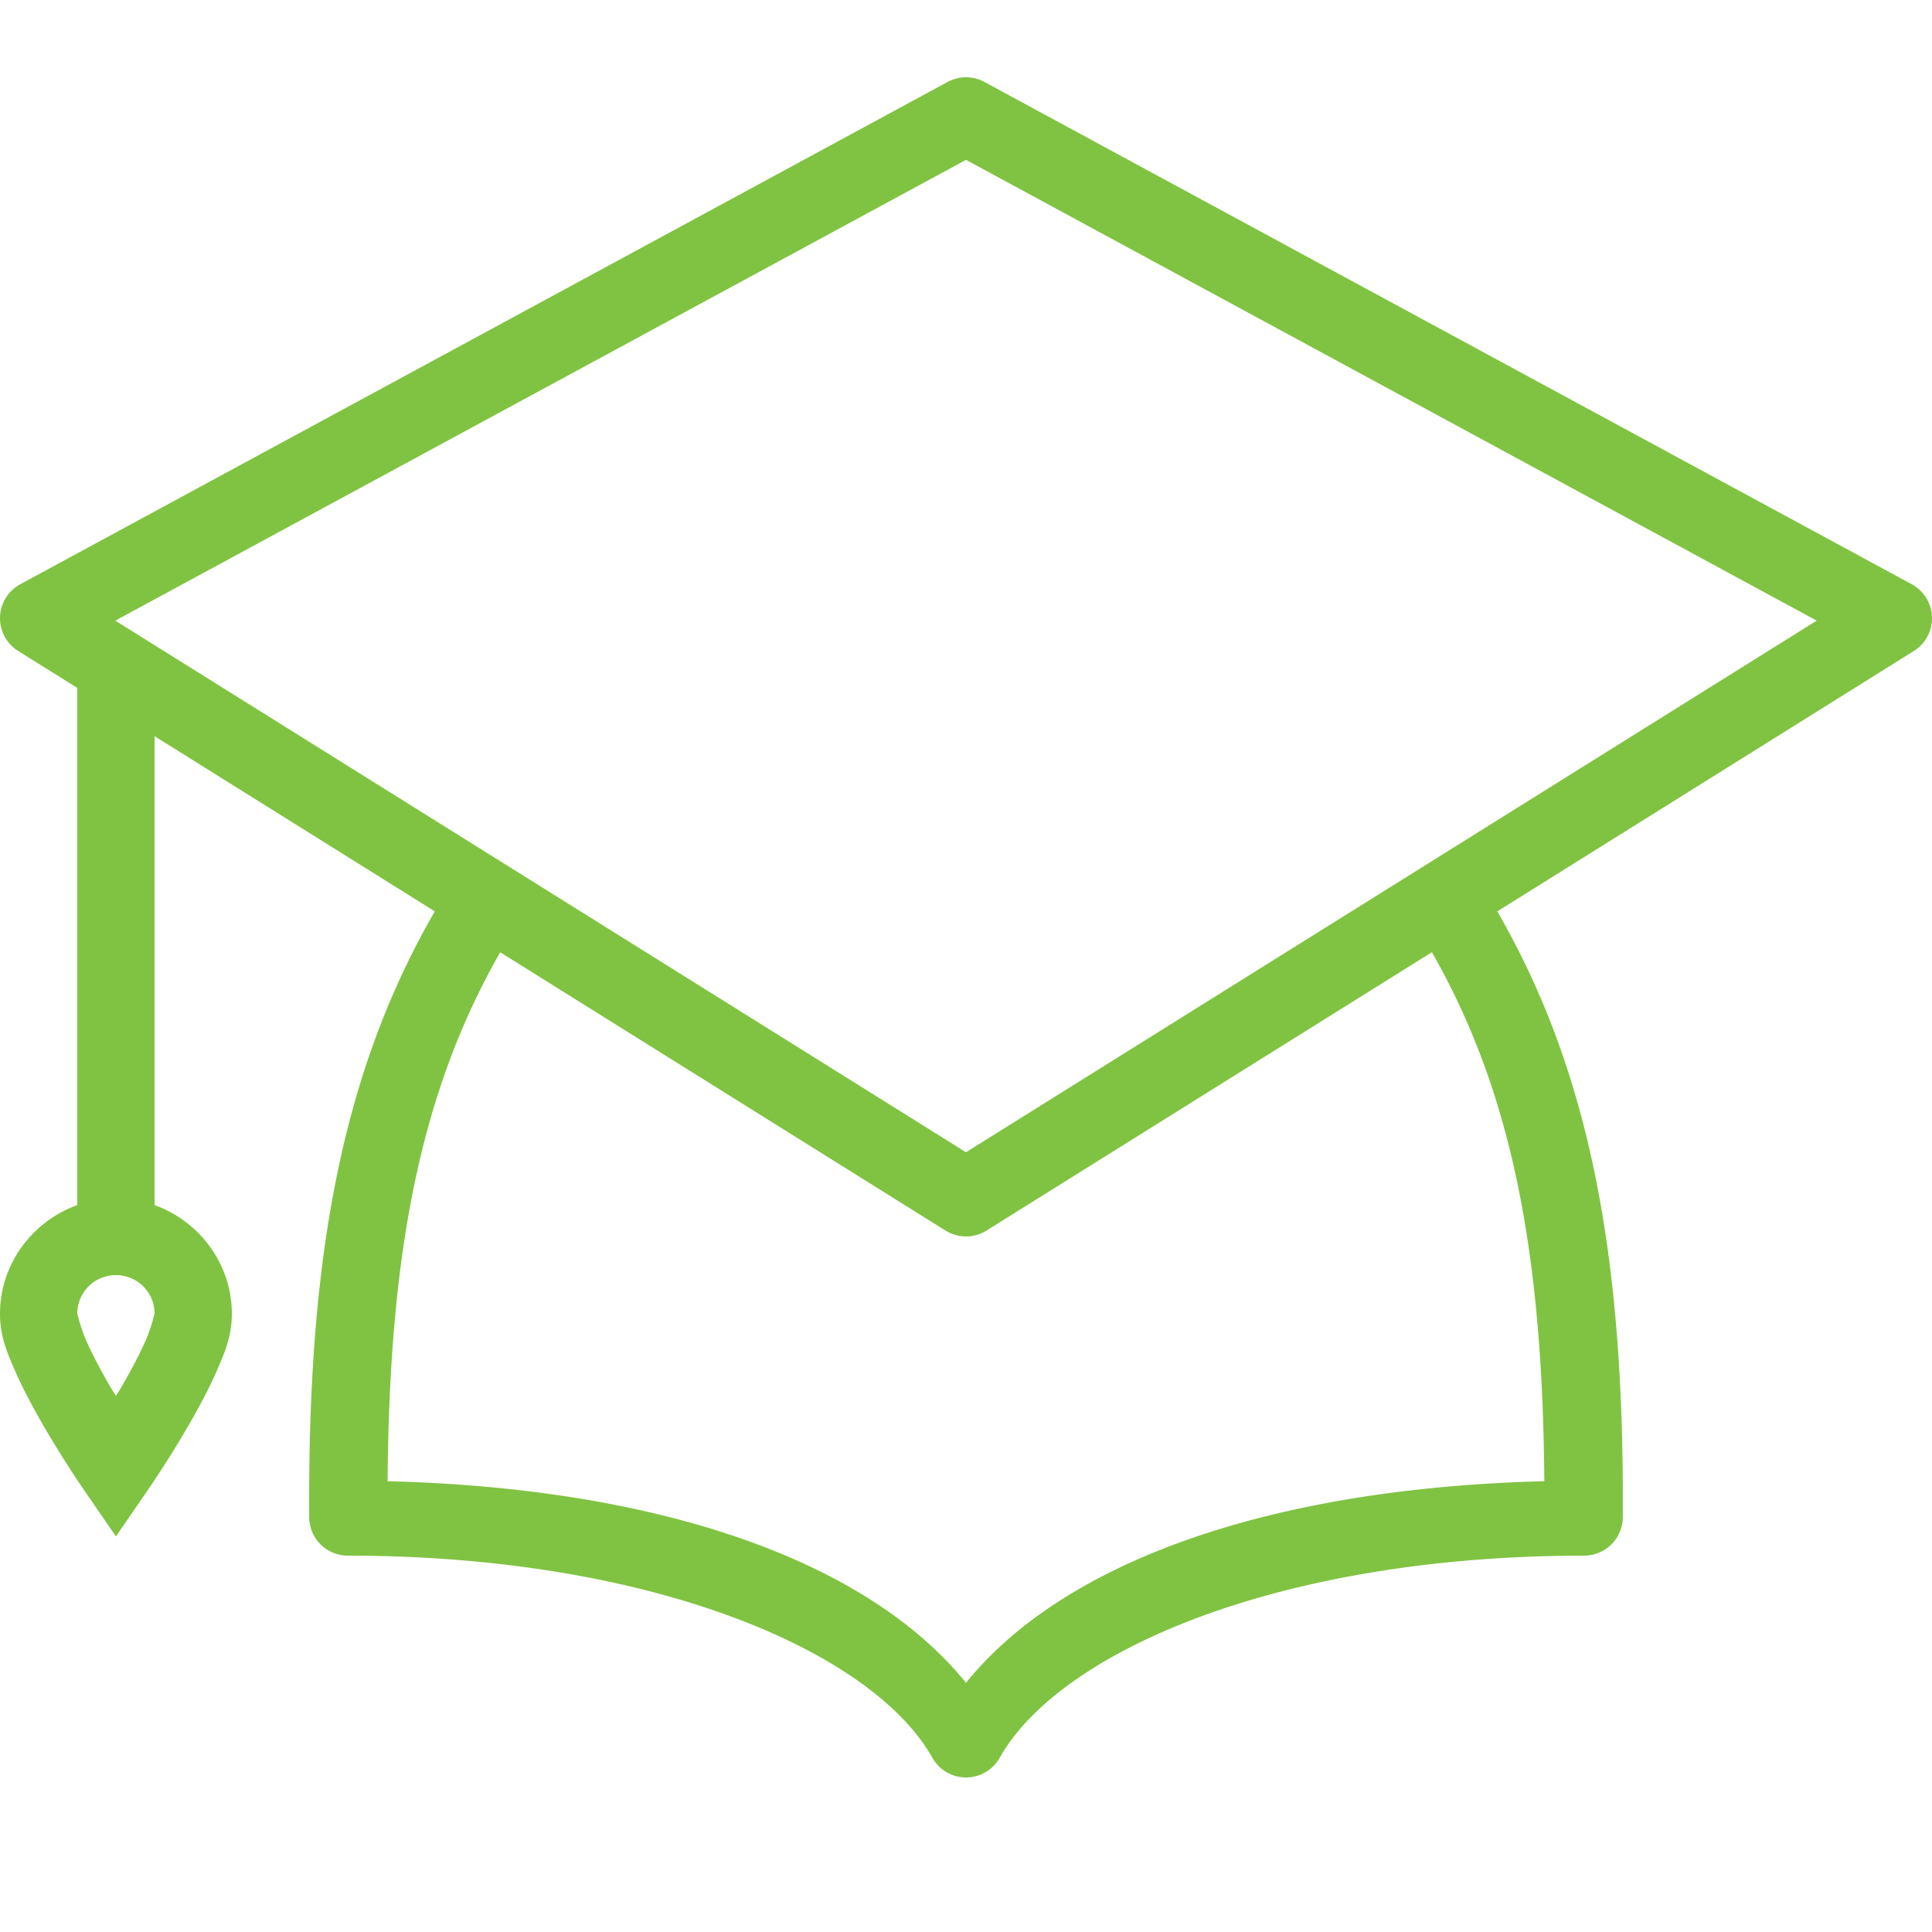 <svg fill="#80c342" xmlns="http://www.w3.org/2000/svg"  viewBox="0 0 50 50" width="100px" height="100px"><path d="M 24.996 2 A 1 1 0 0 0 24.523 2.121 L 0.523 15.121 A 1 1 0 0 0 0.471 16.848 L 2 17.803 L 2 31.188 C 0.843 31.605 0 32.706 0 34 C 0 34.578 0.185 35.011 0.396 35.492 C 0.608 35.973 0.873 36.463 1.135 36.914 C 1.658 37.816 2.178 38.568 2.178 38.568 L 3 39.762 L 3.822 38.568 C 3.822 38.568 4.342 37.816 4.865 36.914 C 5.127 36.463 5.392 35.973 5.604 35.492 C 5.815 35.011 6 34.578 6 34 C 6 32.706 5.157 31.605 4 31.188 L 4 19.053 L 11.252 23.586 C 8.783 27.862 7.962 32.737 8.002 39.266 A 1 1 0 0 0 9 40.26 C 16.928 40.262 22.592 42.756 24.129 45.49 A 1 1 0 0 0 25.873 45.49 C 27.41 42.755 33.07 40.262 40.998 40.26 A 1 1 0 0 0 41.998 39.266 C 42.037 32.737 41.219 27.862 38.75 23.586 L 49.529 16.848 A 1 1 0 0 0 49.477 15.121 L 25.477 2.121 A 1 1 0 0 0 24.996 2 z M 25 4.137 L 47.016 16.062 L 25 29.82 L 2.984 16.062 L 25 4.137 z M 37.057 24.643 C 39.159 28.318 39.923 32.52 39.967 38.334 C 32.924 38.51 27.553 40.39 25 43.551 C 22.445 40.39 17.074 38.509 10.031 38.334 C 10.074 32.522 10.843 28.32 12.945 24.645 L 24.471 31.848 A 1 1 0 0 0 25.529 31.848 L 37.057 24.643 z M 3 33 C 3.555 33 4 33.445 4 34 C 4 33.972 3.935 34.315 3.771 34.688 C 3.608 35.06 3.373 35.499 3.135 35.91 C 3.067 36.026 3.066 36.015 3 36.125 C 2.934 36.015 2.933 36.026 2.865 35.91 C 2.627 35.499 2.392 35.06 2.229 34.688 C 2.065 34.315 2 33.972 2 34 C 2 33.445 2.445 33 3 33 z"/></svg>